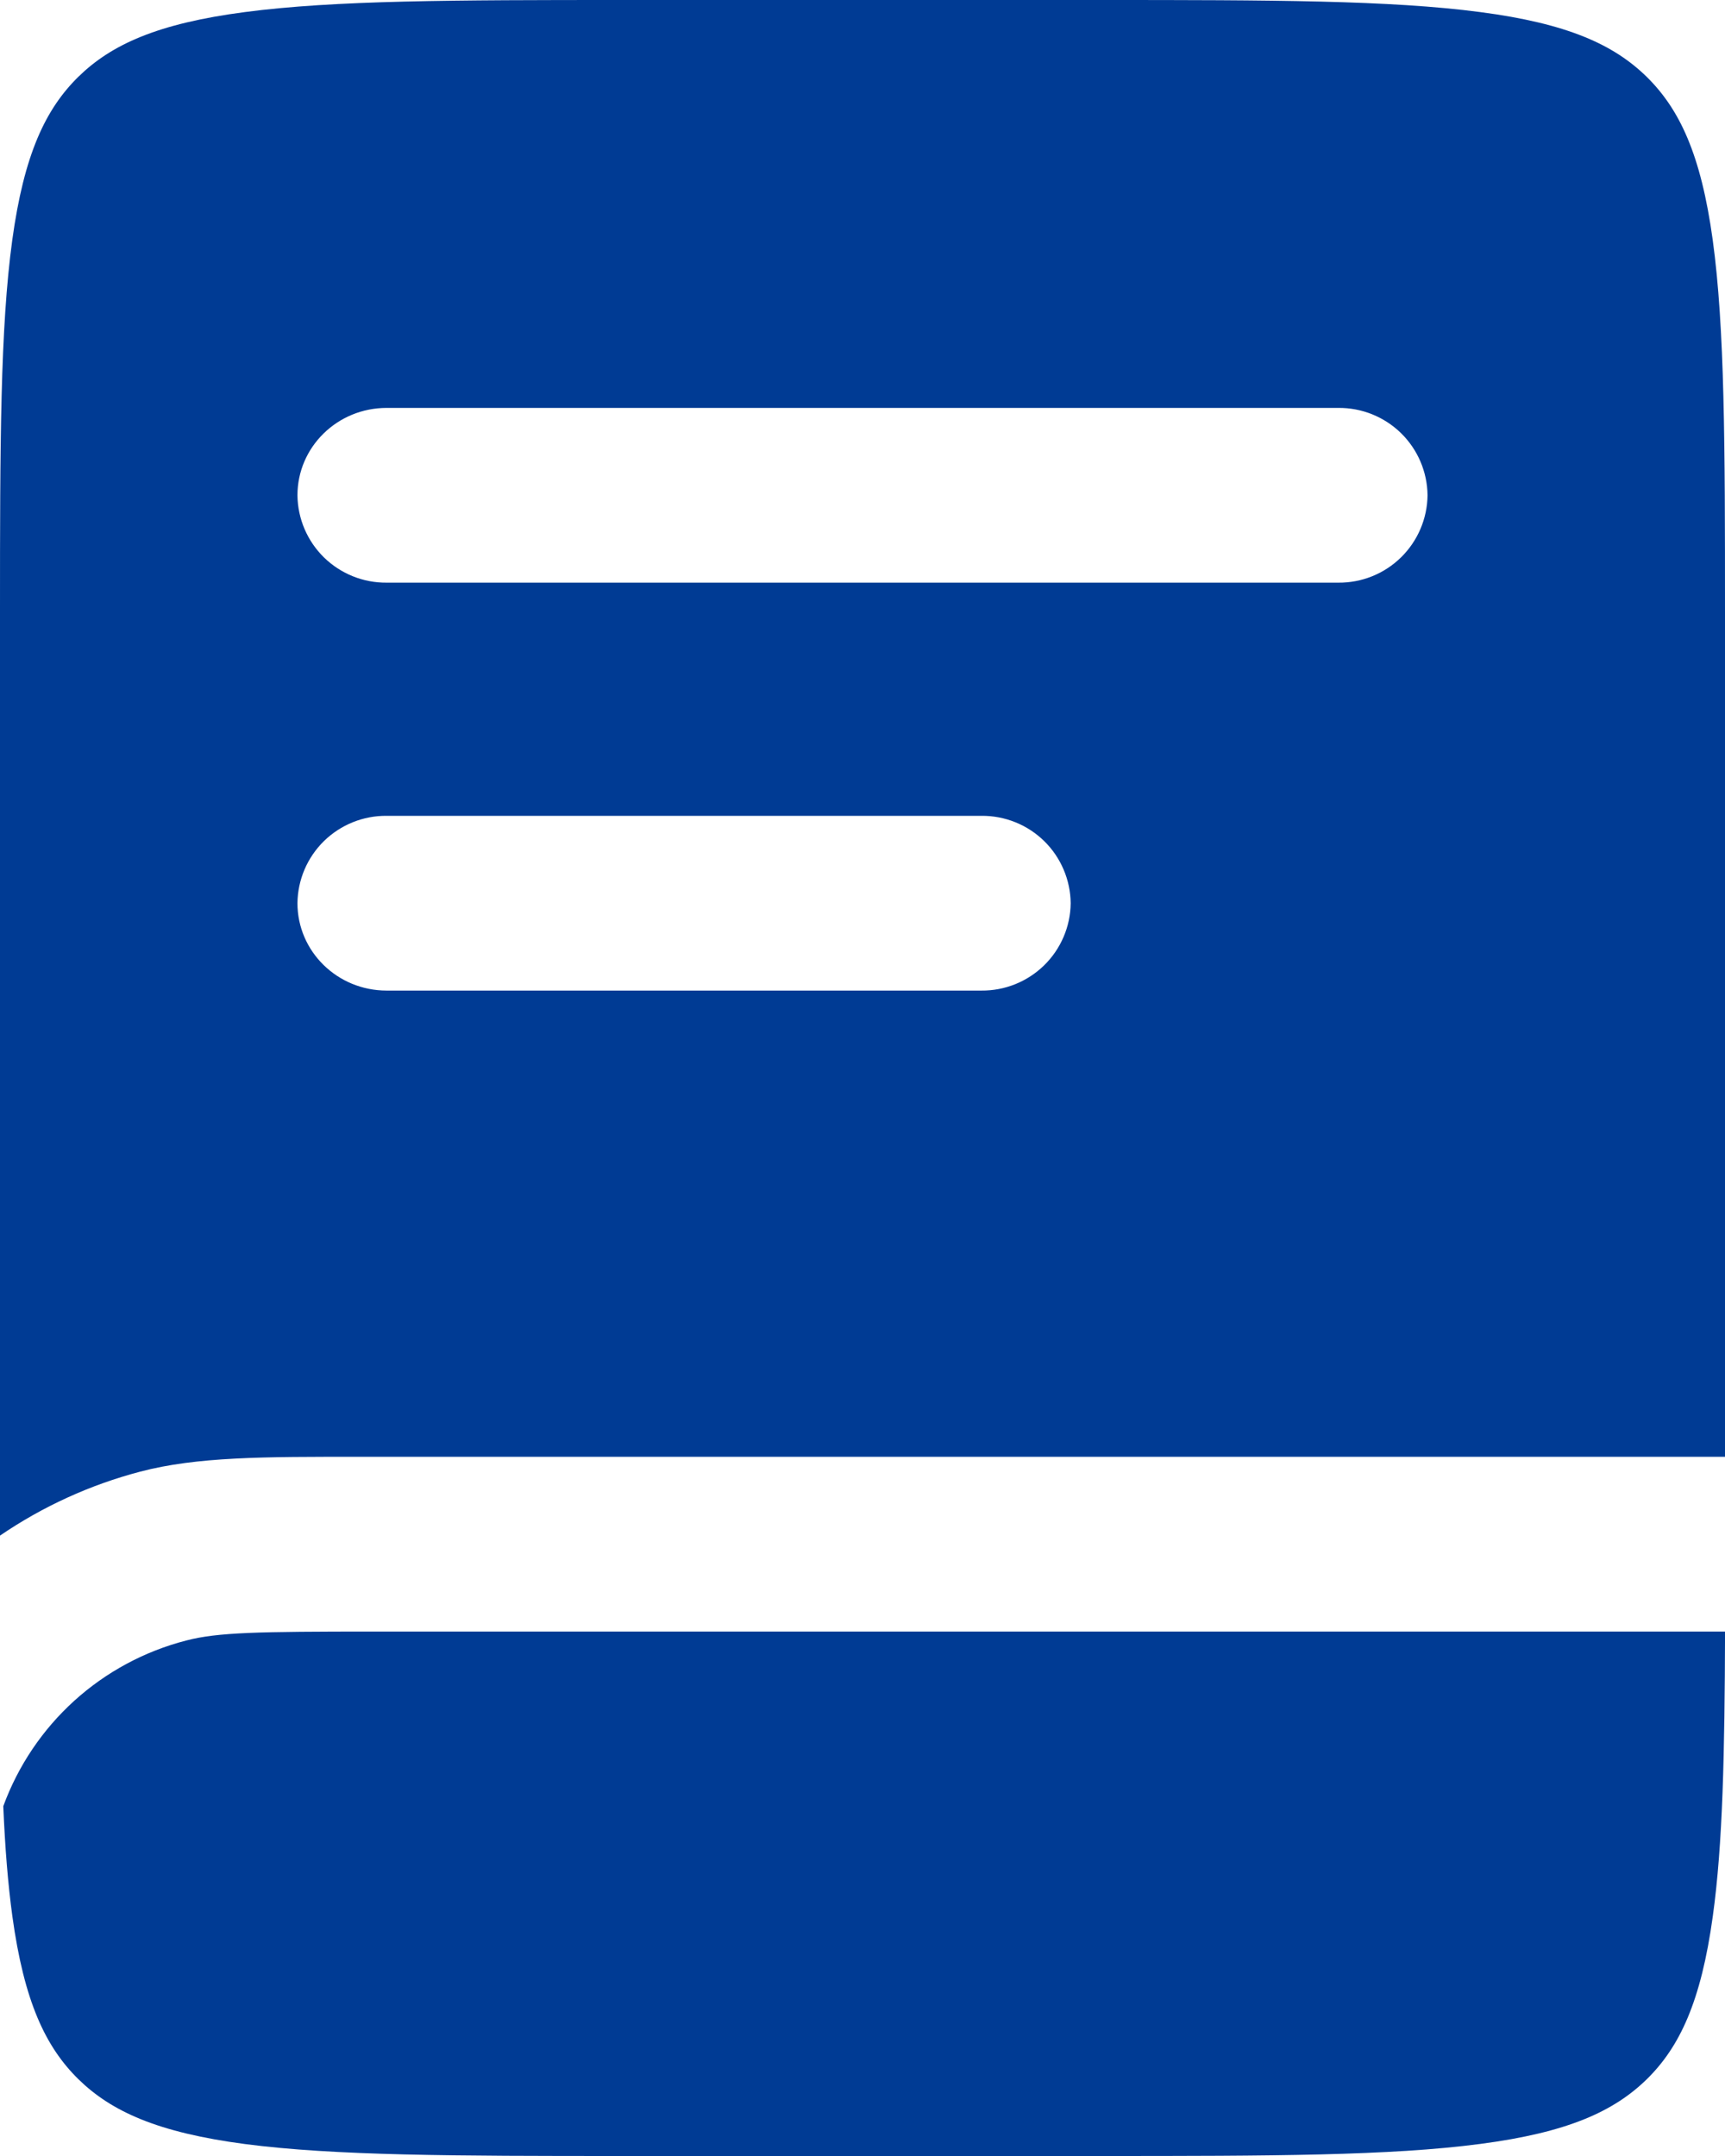 <svg width="32" height="40" viewBox="0 0 32 40" fill="none" xmlns="http://www.w3.org/2000/svg">
<path fill-rule="evenodd" clip-rule="evenodd" d="M4.542 0.224C2.922 0.436 2.066 0.826 1.454 1.424C0.844 2.024 0.446 2.864 0.228 4.45C0.004 6.084 0 8.248 0 11.35V28.49C0.792 27.949 1.671 27.548 2.598 27.304C3.654 27.026 4.886 27.026 6.692 27.028H32V11.352C32 8.248 31.996 6.084 31.772 4.45C31.554 2.864 31.156 2.024 30.546 1.424C29.934 0.826 29.078 0.436 27.458 0.224C25.79 0.004 23.582 0 20.414 0H11.586C8.418 0 6.21 0.004 4.542 0.224ZM5.518 9.19C5.518 8.294 6.258 7.568 7.172 7.568H24.828C25.262 7.564 25.68 7.733 25.99 8.036C26.3 8.34 26.477 8.754 26.482 9.188C26.477 9.622 26.3 10.037 25.99 10.341C25.68 10.645 25.262 10.814 24.828 10.81H7.172C6.738 10.814 6.32 10.645 6.01 10.342C5.7 10.038 5.523 9.624 5.518 9.19ZM7.172 15.136C6.738 15.132 6.32 15.301 6.01 15.604C5.7 15.908 5.523 16.322 5.518 16.756C5.518 17.652 6.258 18.378 7.172 18.378H18.206C18.64 18.382 19.058 18.214 19.369 17.91C19.679 17.607 19.857 17.192 19.862 16.758C19.857 16.323 19.68 15.908 19.37 15.604C19.059 15.3 18.641 15.132 18.206 15.136H7.172Z" fill="#003B94"/>
<path d="M6.947 30.27H32.001C31.994 32.53 31.959 34.218 31.774 35.55C31.556 37.136 31.159 37.976 30.549 38.576C29.936 39.174 29.081 39.564 27.46 39.776C25.793 39.996 23.584 40 20.416 40H11.586C8.419 40 6.211 39.996 4.543 39.778C2.923 39.564 2.067 39.174 1.455 38.576C0.845 37.976 0.447 37.136 0.229 35.55C0.147 34.95 0.093 34.276 0.061 33.51C0.335 32.761 0.787 32.09 1.378 31.554C1.969 31.019 2.682 30.635 3.455 30.436C4.035 30.284 4.789 30.27 6.947 30.27Z" fill="#003B94"/>
</svg>
